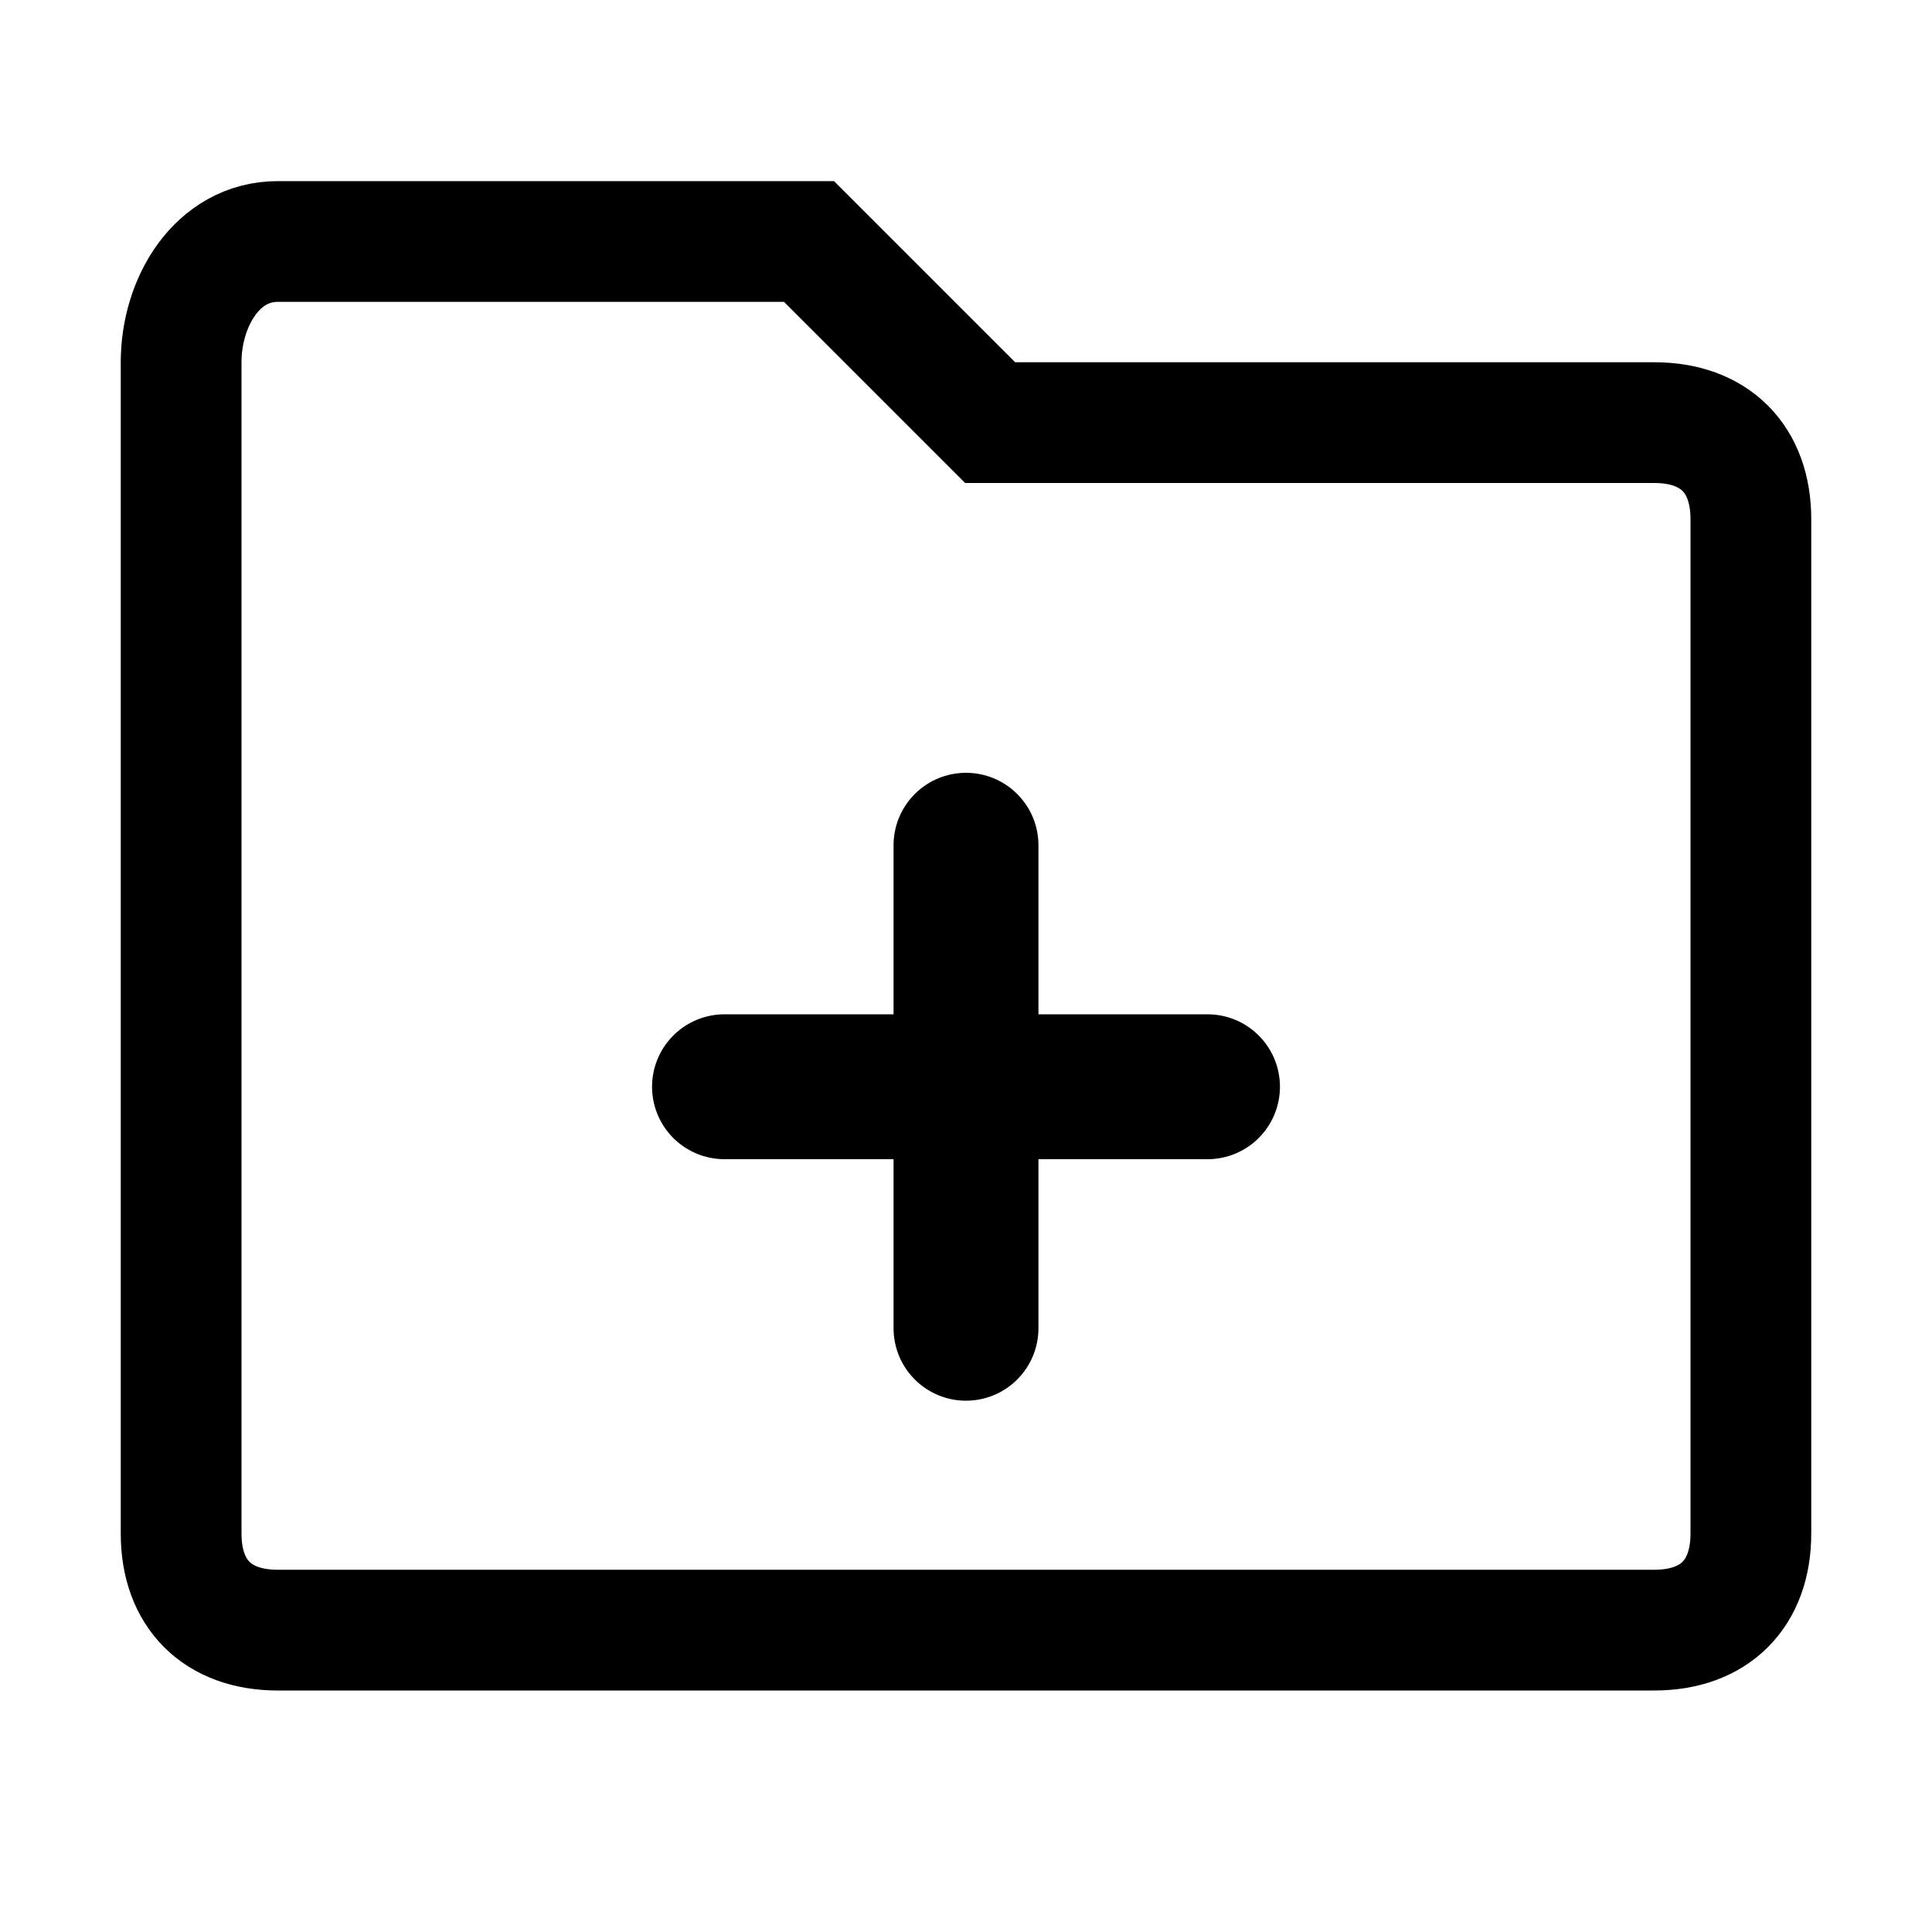 <svg width="16" height="16" viewBox="0 0 16 16" fill="none" xmlns="http://www.w3.org/2000/svg">
<path d="M1.5 3C1.5 2.5 1.8 2 2.3 2H6.7L8.2 3.5H13.7C14.2 3.5 14.5 3.8 14.5 4.3V12.7C14.5 13.2 14.2 13.5 13.7 13.5H2.3C1.8 13.5 1.5 13.2 1.5 12.7V3Z" stroke="currentColor" stroke-width="1" fill="none"/>
<path d="M8 7V11M6 9H10" stroke="currentColor" stroke-width="1.2" stroke-linecap="round"/>
</svg>
